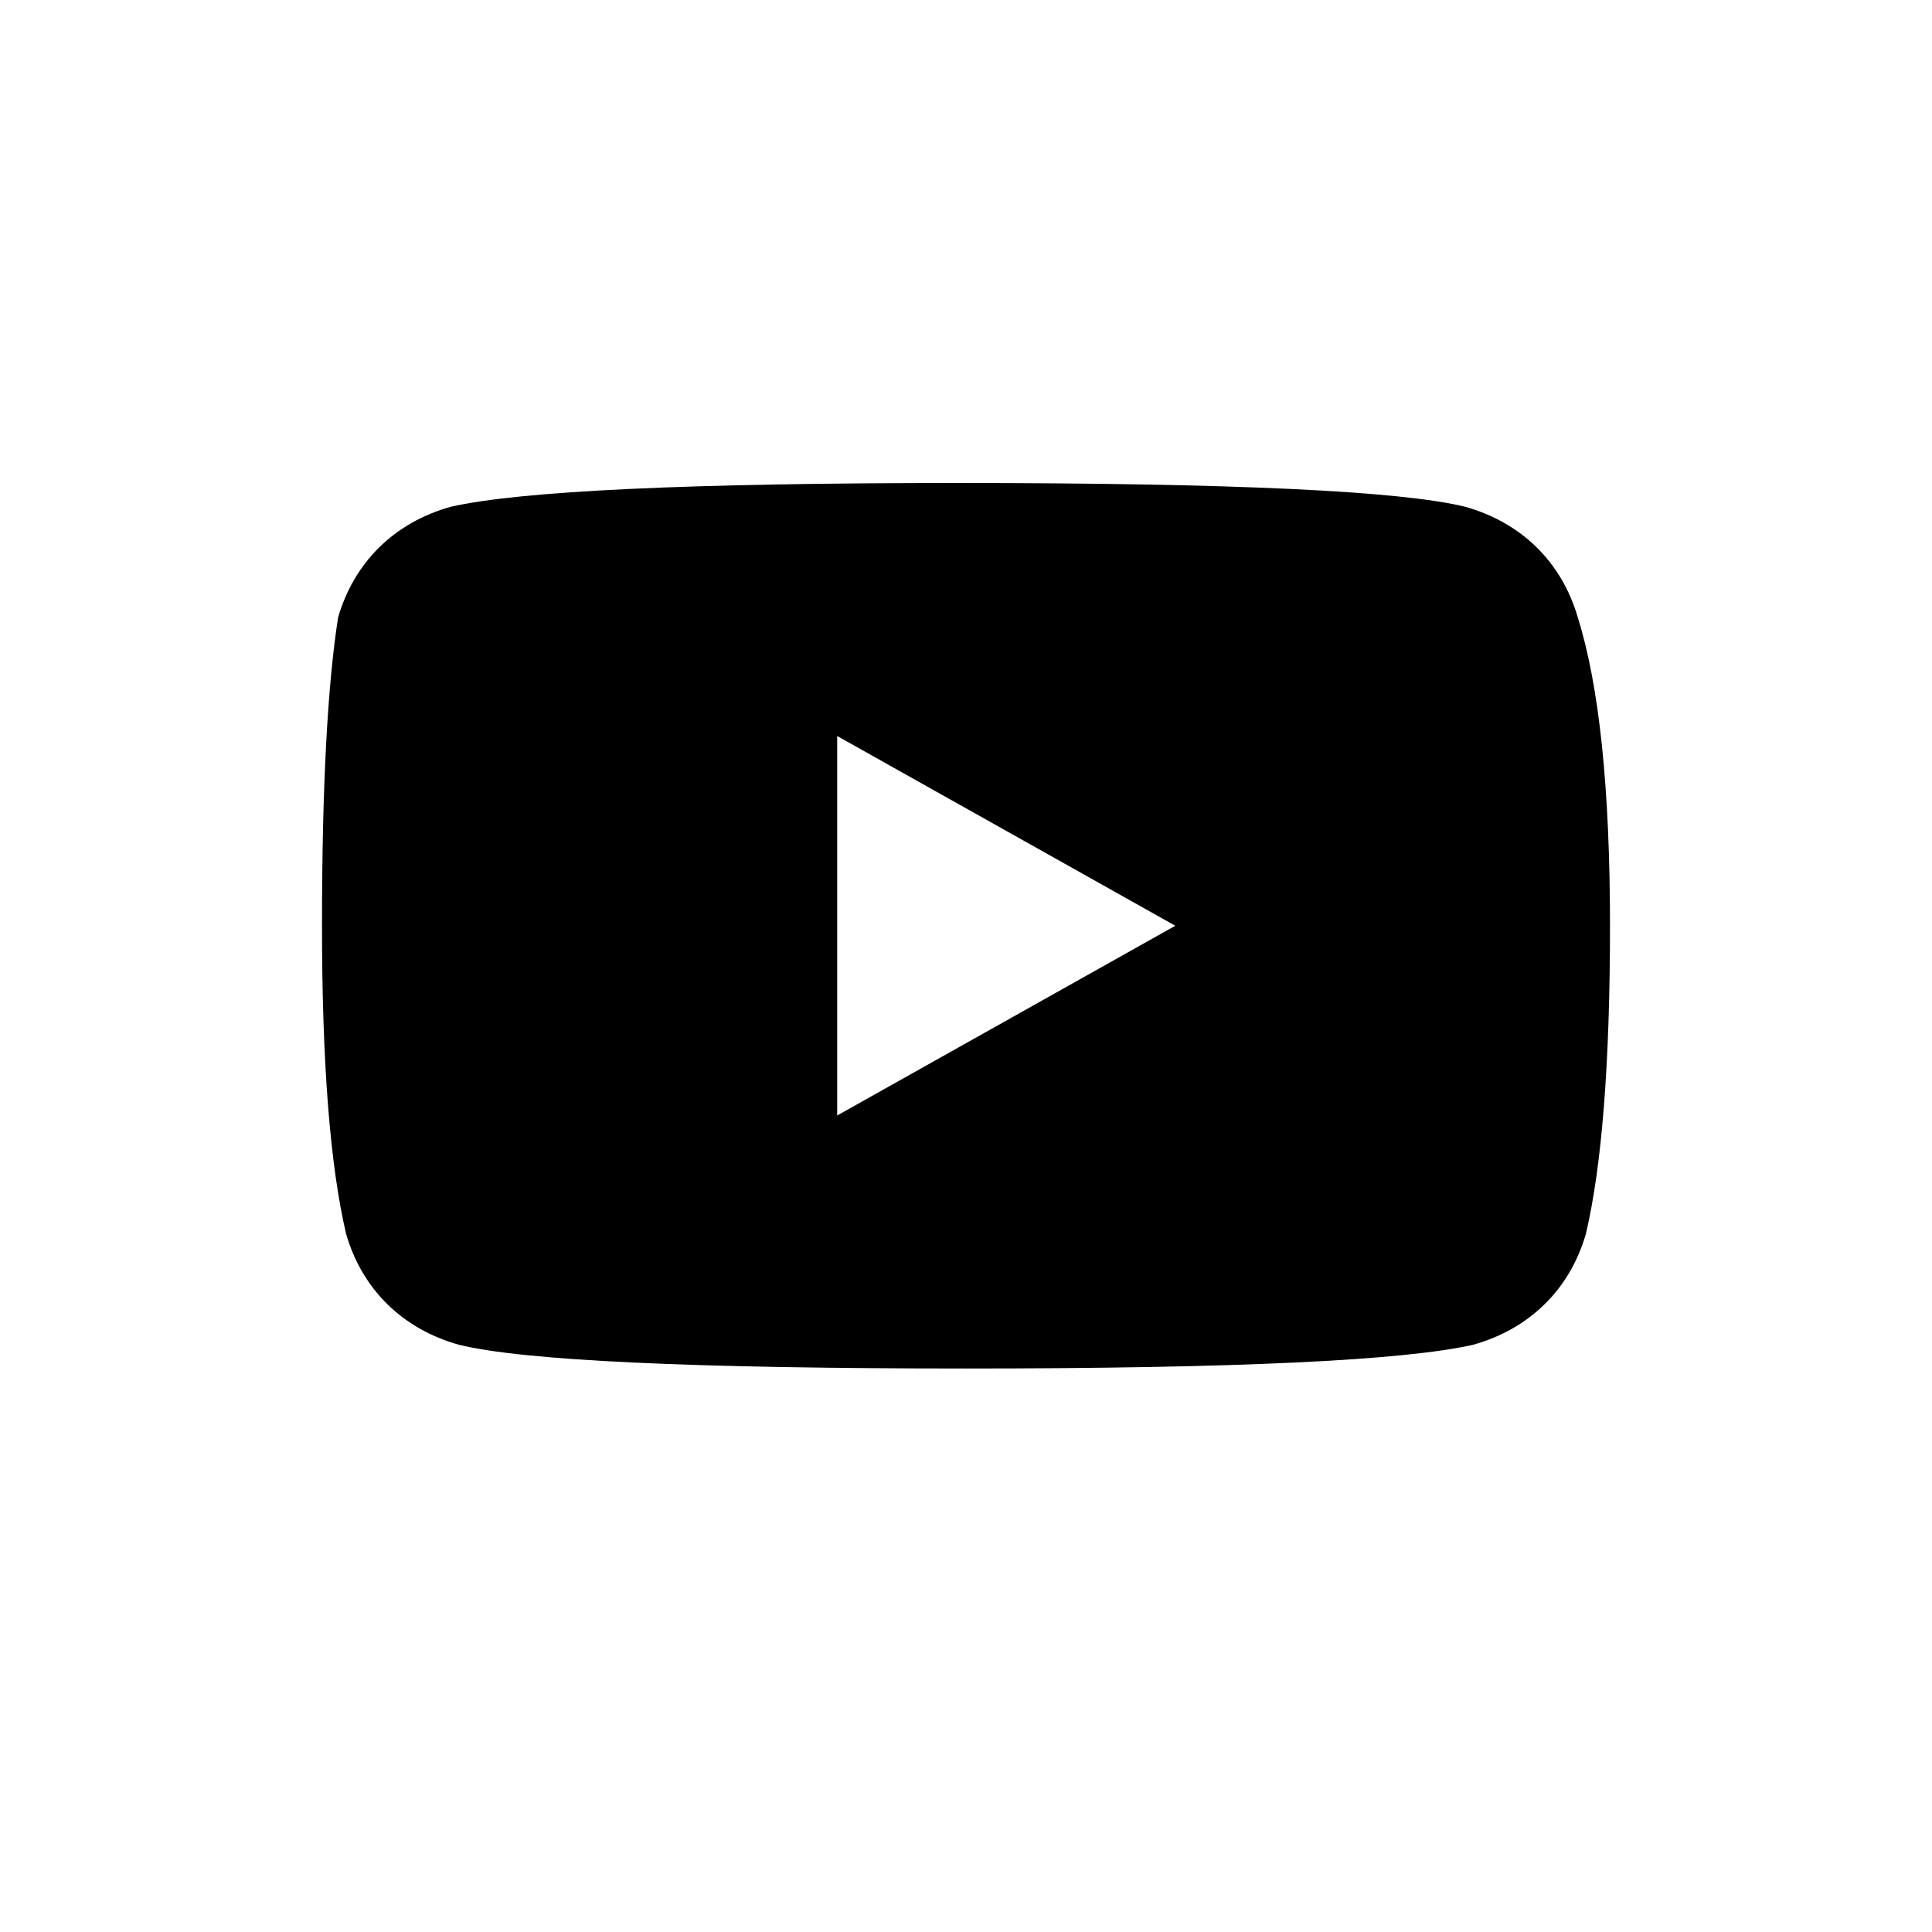 <svg width="24" height="24" viewBox="0 0 24 24" xmlns="http://www.w3.org/2000/svg">
    <g fill="none" fill-rule="evenodd">
        <path d="M0 0h24v24H0z"/>
        <path d="M18.2 6.295C17.4 6.098 15.3 6 11.9 6c-3.333 0-5.433.098-6.3.295-.7.196-1.2.687-1.4 1.375-.133.85-.2 2.128-.2 3.83s.1 2.98.3 3.83c.2.688.7 1.179 1.4 1.375.8.197 2.9.295 6.3.295 3.333 0 5.433-.098 6.3-.295.7-.196 1.2-.687 1.4-1.375.2-.85.3-2.128.3-3.83s-.133-2.98-.4-3.83c-.2-.688-.7-1.179-1.4-1.375zm-7.8 2.848 4.2 2.357-4.2 2.357V9.143z" fill="#000"/>
    </g>
</svg>
